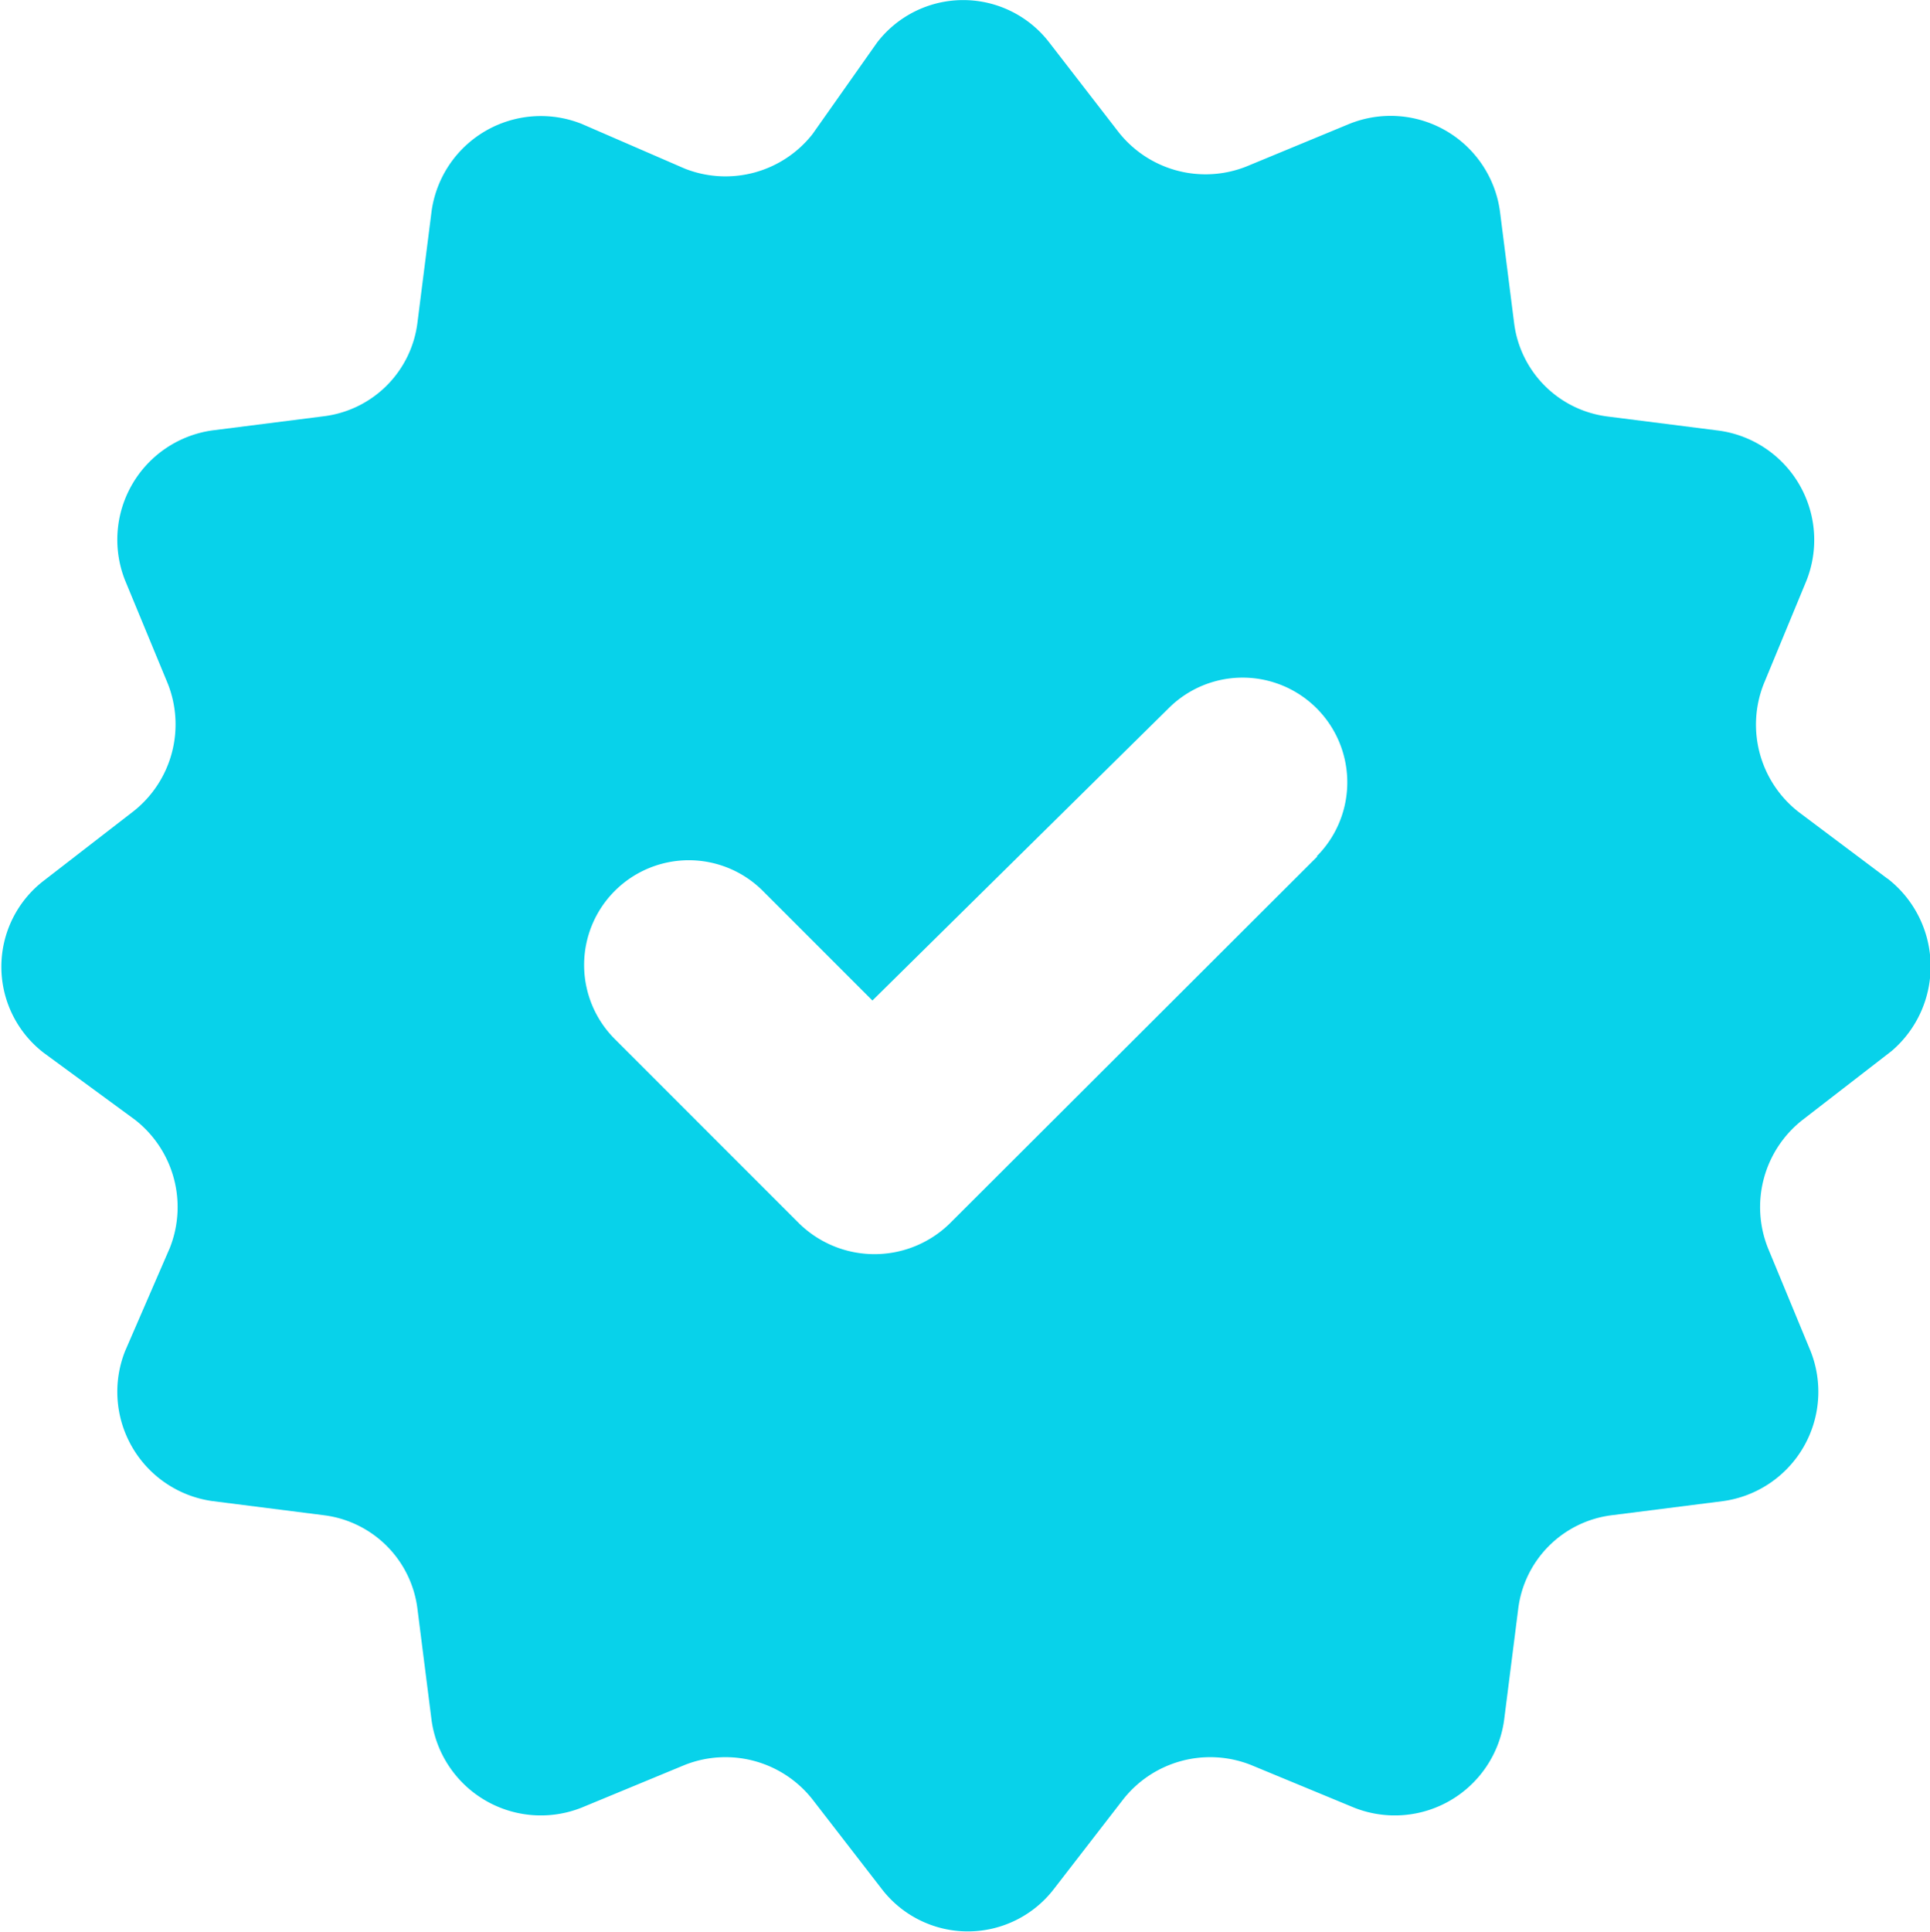 <svg xmlns="http://www.w3.org/2000/svg" width="14.99" height="15.002" viewBox="0 0 14.99 15.002">
  <g id="noun-verify-2969189" transform="translate(-83.44 -13.438)">
    <path id="Path_55867" data-name="Path 55867" d="M98.1,20.261l-.693-.52a.86.86,0,0,1-.268-.993l.331-.8a.857.857,0,0,0-.678-1.166l-.867-.11a.836.836,0,0,1-.725-.725l-.11-.867A.857.857,0,0,0,93.92,14.4l-.8.331a.86.86,0,0,1-.993-.268l-.536-.693a.843.843,0,0,0-1.34,0l-.5.709a.86.86,0,0,1-.993.268l-.8-.347a.857.857,0,0,0-1.166.678l-.11.867a.836.836,0,0,1-.725.725l-.867.11a.857.857,0,0,0-.678,1.166l.331.8a.86.86,0,0,1-.268.993l-.693.536a.843.843,0,0,0,0,1.34l.709.52a.86.86,0,0,1,.268.993l-.347.8a.857.857,0,0,0,.678,1.166l.867.11a.836.836,0,0,1,.725.725l.11.867a.857.857,0,0,0,1.166.678l.8-.331a.86.86,0,0,1,.993.268l.536.693a.843.843,0,0,0,1.34,0l.536-.693a.86.86,0,0,1,.993-.268l.8.331a.857.857,0,0,0,1.166-.678l.11-.867a.836.836,0,0,1,.725-.725l.867-.11a.857.857,0,0,0,.678-1.166l-.331-.8a.86.86,0,0,1,.268-.993l.693-.536a.863.863,0,0,0-.032-1.339Zm-4.428-.173L90.815,22.94a.837.837,0,0,1-1.166,0l-1.434-1.434a.813.813,0,1,1,1.15-1.15l.851.851,2.3-2.269a.813.813,0,1,1,1.15,1.15Z" fill="#08d2ea"/>
  </g>
</svg>

